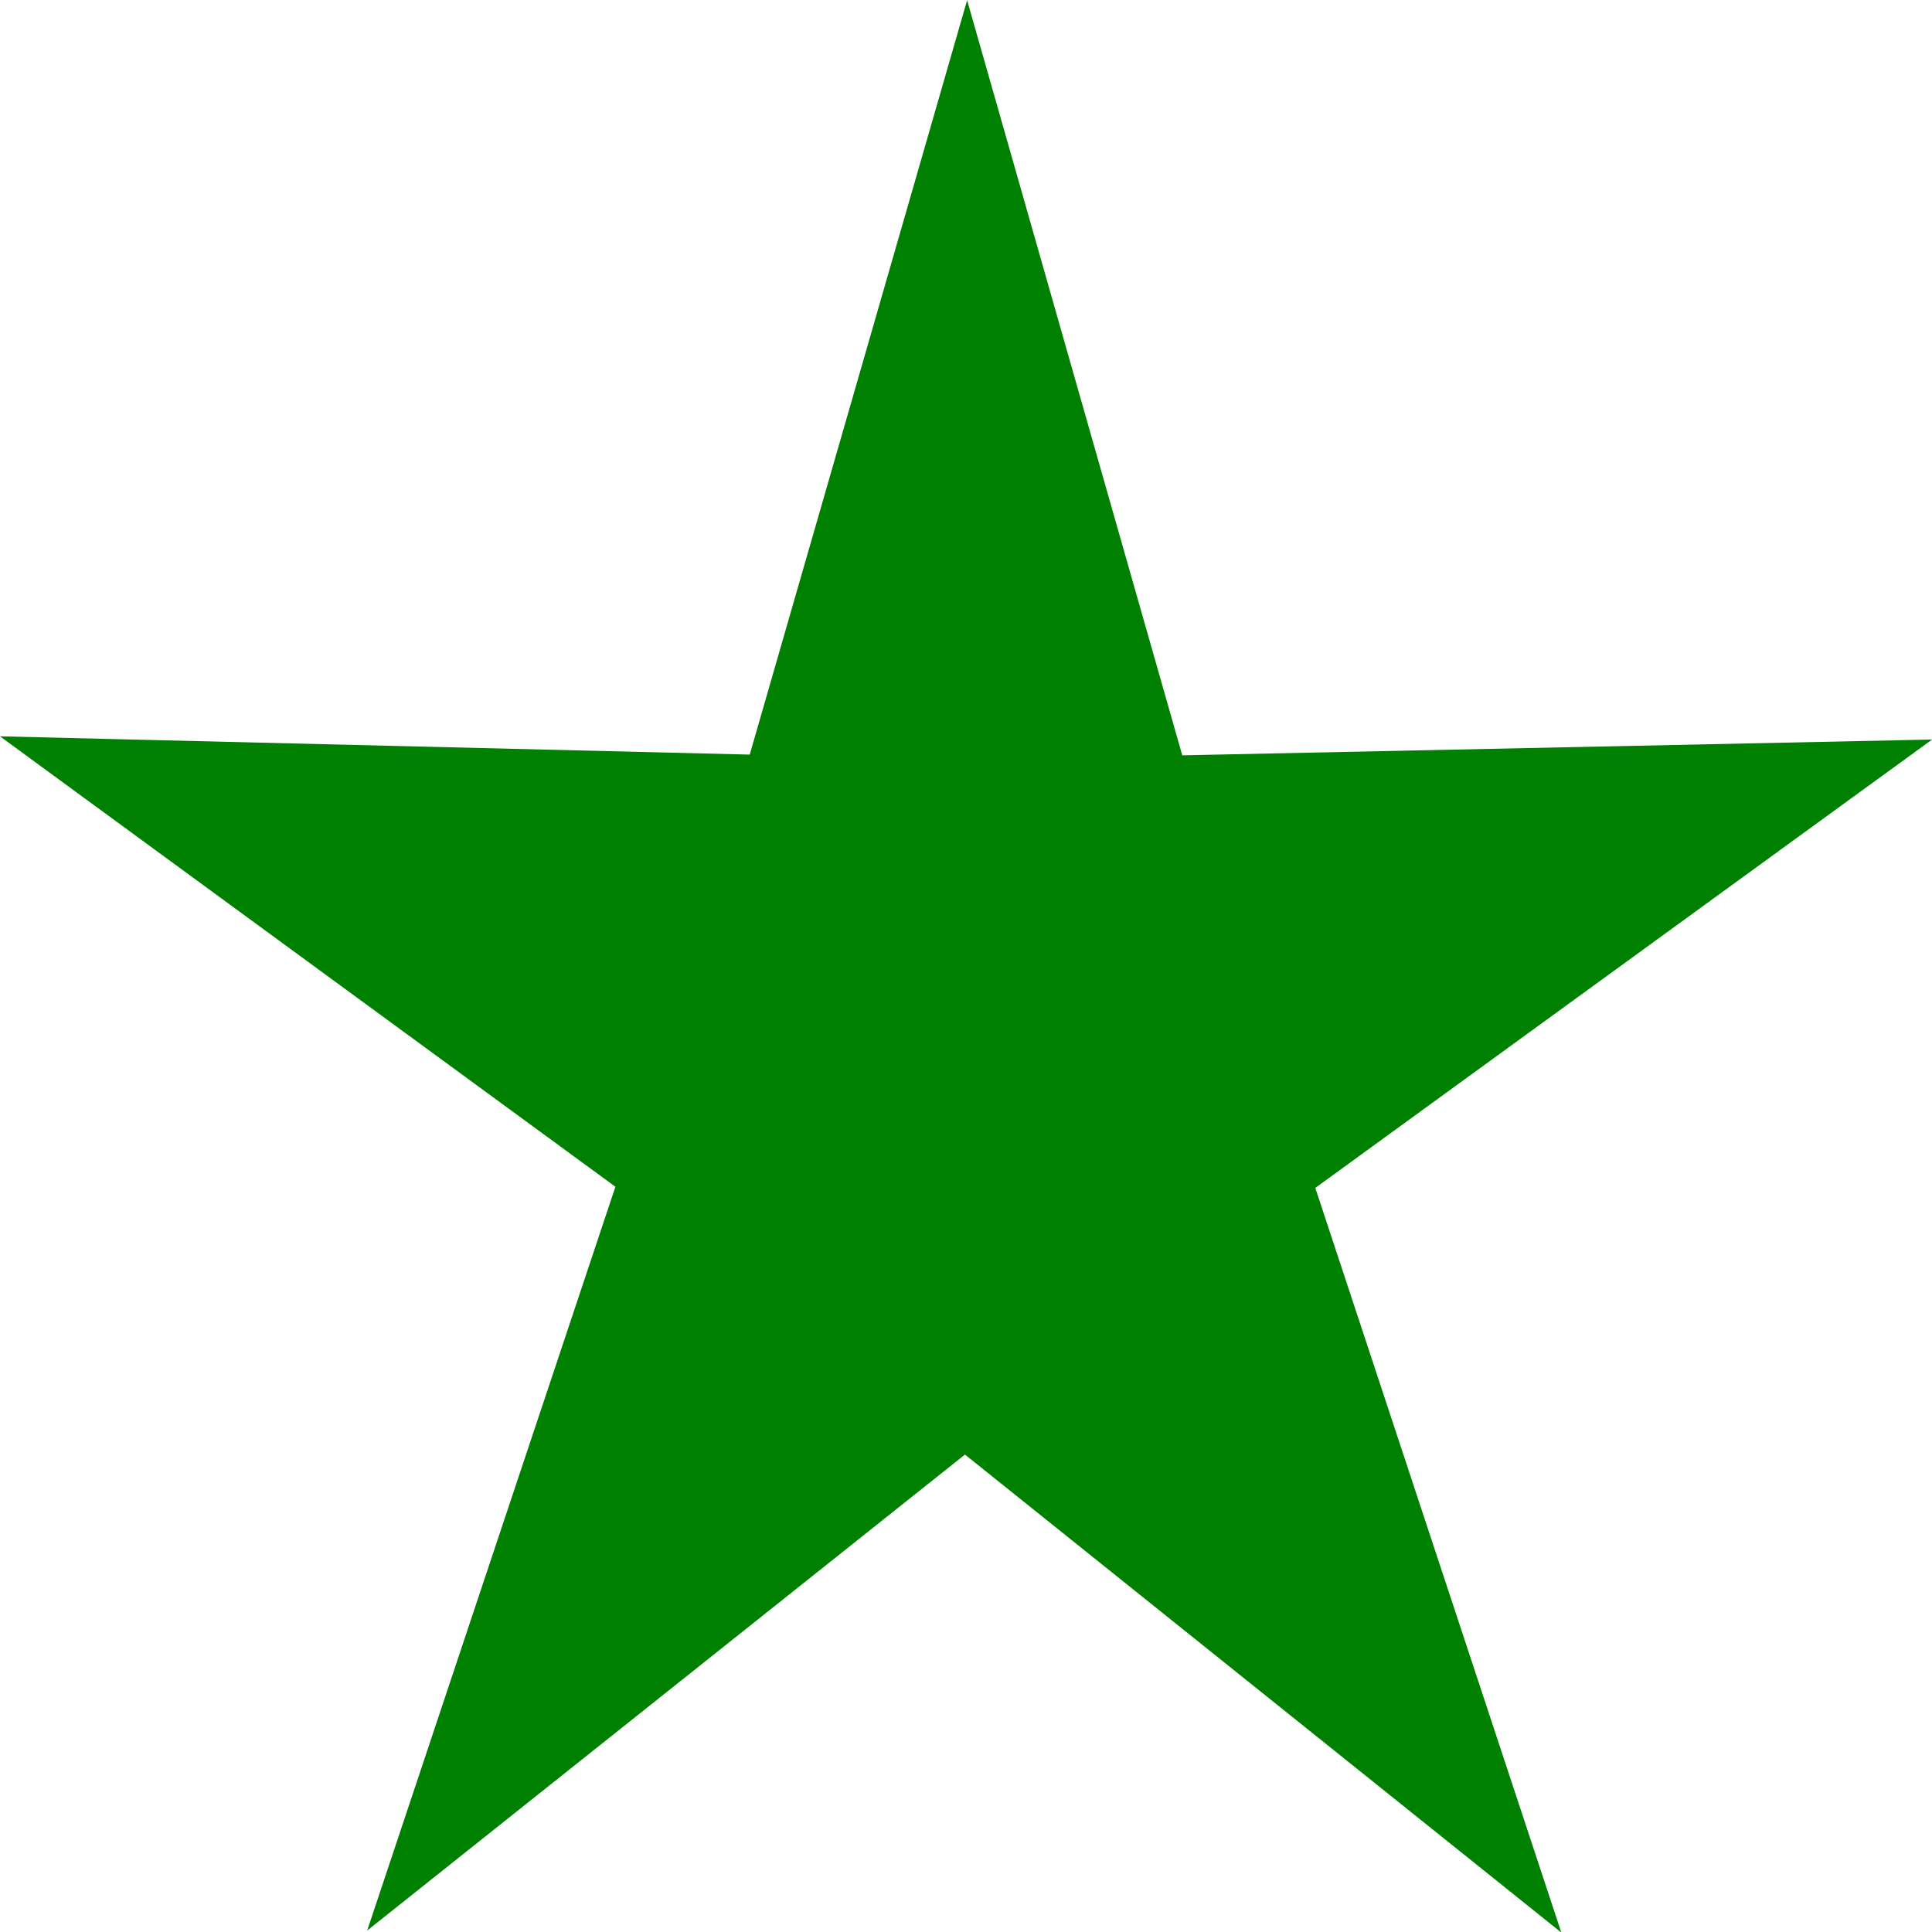 <?xml version="1.0" encoding="UTF-8" standalone="no"?>
<!-- Created with Inkscape (http://www.inkscape.org/) -->

<svg
   width="1000"
   height="1000"
   viewBox="0 0 200 200"
   version="1.1"
   id="svg1"
   inkscape:version="1.3.2 (091e20e, 2023-11-25, custom)"
   inkscape:export-filename="feature.png"
   inkscape:export-xdpi="1.536"
   inkscape:export-ydpi="1.536"
   sodipodi:docname="feature.svg"
   xmlns:inkscape="http://www.inkscape.org/namespaces/inkscape"
   xmlns:sodipodi="http://sodipodi.sourceforge.net/DTD/sodipodi-0.dtd"
   xmlns="http://www.w3.org/2000/svg"
   xmlns:svg="http://www.w3.org/2000/svg">
  <sodipodi:namedview
     id="namedview1"
     pagecolor="#ffffff"
     bordercolor="#000000"
     borderopacity="0.25"
     inkscape:showpageshadow="2"
     inkscape:pageopacity="0.0"
     inkscape:pagecheckerboard="0"
     inkscape:deskcolor="#d1d1d1"
     inkscape:document-units="px"
     inkscape:zoom="1.122"
     inkscape:cx="500"
     inkscape:cy="500"
     inkscape:window-width="2560"
     inkscape:window-height="1373"
     inkscape:window-x="-9"
     inkscape:window-y="-9"
     inkscape:window-maximized="1"
     inkscape:current-layer="layer1" />
  <defs
     id="defs1" />
  <g
     inkscape:label="Layer 1"
     inkscape:groupmode="layer"
     id="layer1">
    <path
       sodipodi:type="star"
       style="fill:#008000;fill-rule:evenodd;stroke:none;stroke-width:4.659;stroke-linecap:round;-inkscape-stroke:none;paint-order:stroke markers fill"
       id="path1"
       inkscape:flatsided="false"
       sodipodi:sides="5"
       sodipodi:cx="64.171127"
       sodipodi:cy="50.980392"
       sodipodi:r1="78.467422"
       sodipodi:r2="28.422861"
       sodipodi:arg1="1.0471976"
       sodipodi:arg2="1.6755161"
       inkscape:rounded="0"
       inkscape:randomized="0"
       d="M 103.405,118.935 61.2,79.248 11.666,109.293 36.369,56.89 -7.512,19.065 49.96,26.365 72.373,-27.057 83.19,29.858 140.924,34.666 90.137,62.541 Z"
       inkscape:transform-center-x="-0.042973294"
       inkscape:transform-center-y="-10.509786"
       transform="matrix(1.333,-0.145,0.138,1.401,7.376,48.423)" />
  </g>
</svg>
